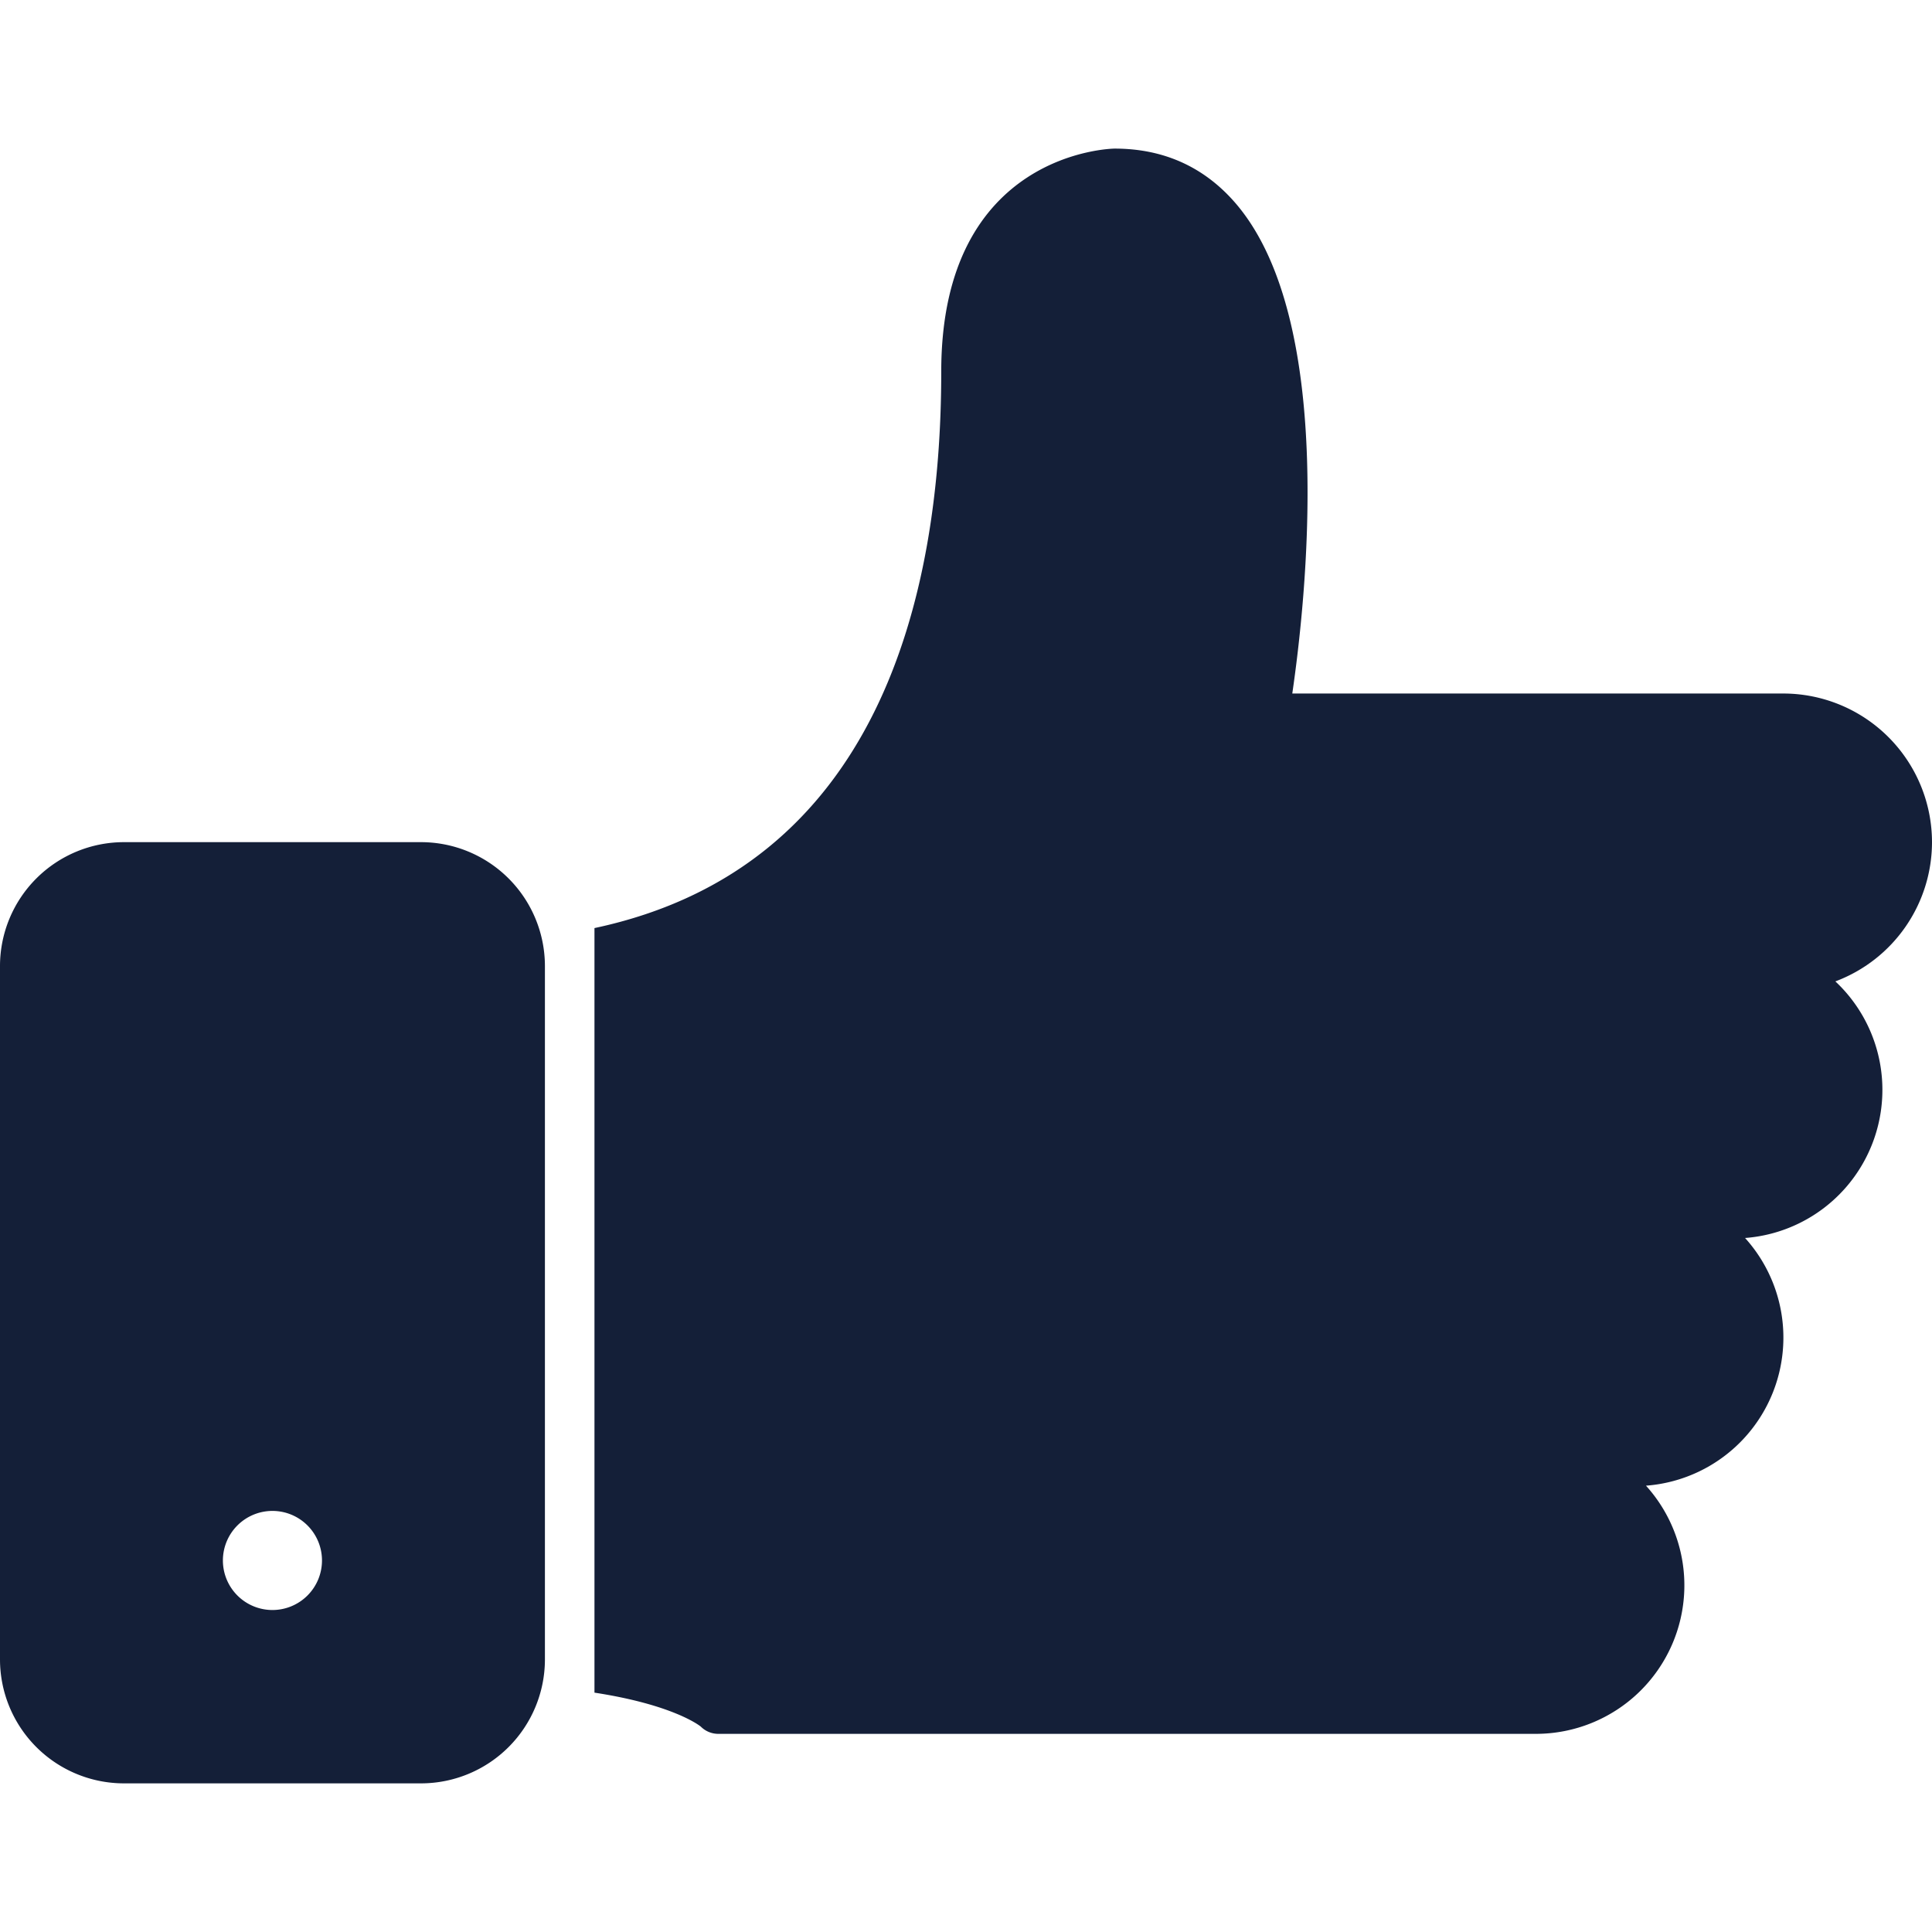 <svg id="Layer_1" data-name="Layer 1" xmlns="http://www.w3.org/2000/svg" viewBox="0 0 512 512"><path d="M512 223.18a39.45 39.45 0 01-25.61 36.9 39.37 39.37 0 01-23.93 68 39.36 39.36 0 01-26.26 65.64 39.36 39.36 0 01-29.2 65.77H190.36a6.56 6.56 0 01-4.64-1.92s-6.85-5.73-28.18-9V245.95c75.15-16 91.9-87.54 91.9-147.49 0-58.4 45.49-59.08 45.95-59.08 13.25 0 24.2 5.07 32.54 15.06C354.22 86 346 159.58 342.47 183.79h130.15A39.43 39.43 0 01512 223.18zM144.41 256v183.79a32.86 32.86 0 01-32.82 32.82H32.82A32.86 32.86 0 010 439.79V256a32.86 32.86 0 0132.82-32.82h78.77A32.86 32.86 0 01144.41 256zM85.33 413.54a13.13 13.13 0 10-13.13 13.13 13.13 13.13 0 0013.13-13.13z" fill="#141f38"/></svg>